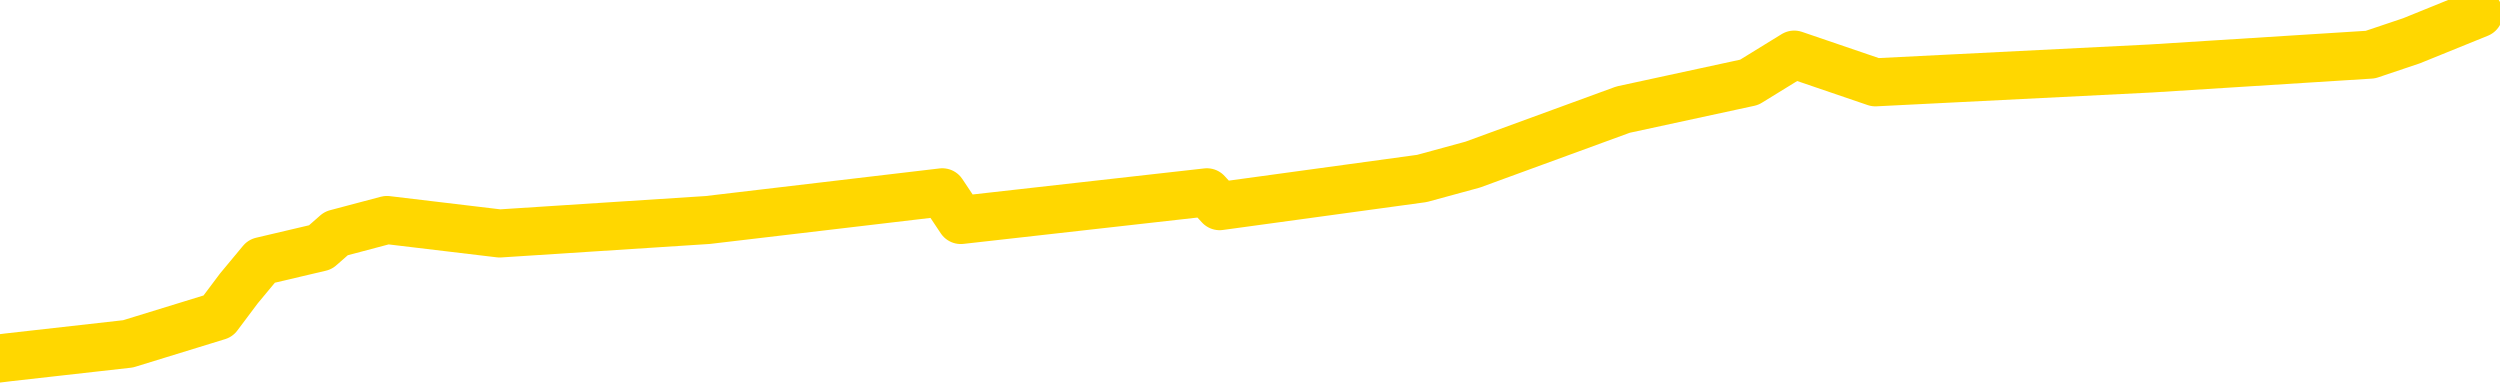 <svg xmlns="http://www.w3.org/2000/svg" version="1.1" viewBox="0 0 6500 1000">
	<path fill="none" stroke="gold" stroke-width="125" stroke-linecap="round" stroke-linejoin="round" d="M0 1251  L-1677 1251 L-1265 1180 L-1040 1216 L-983 1180 L-945 1108 L-761 1037 L-271 965 L22 929 L333 894 L567 822 L621 750 L680 679 L833 643 L874 607 L1006 572 L1299 607 L1840 572 L2450 500 L2498 572 L3138 500 L3171 536 L3697 464 L3829 428 L4220 285 L4548 214 L4665 142 L4876 214 L5593 178 L6163 142 L6270 106 L6445 35" />
</svg>
